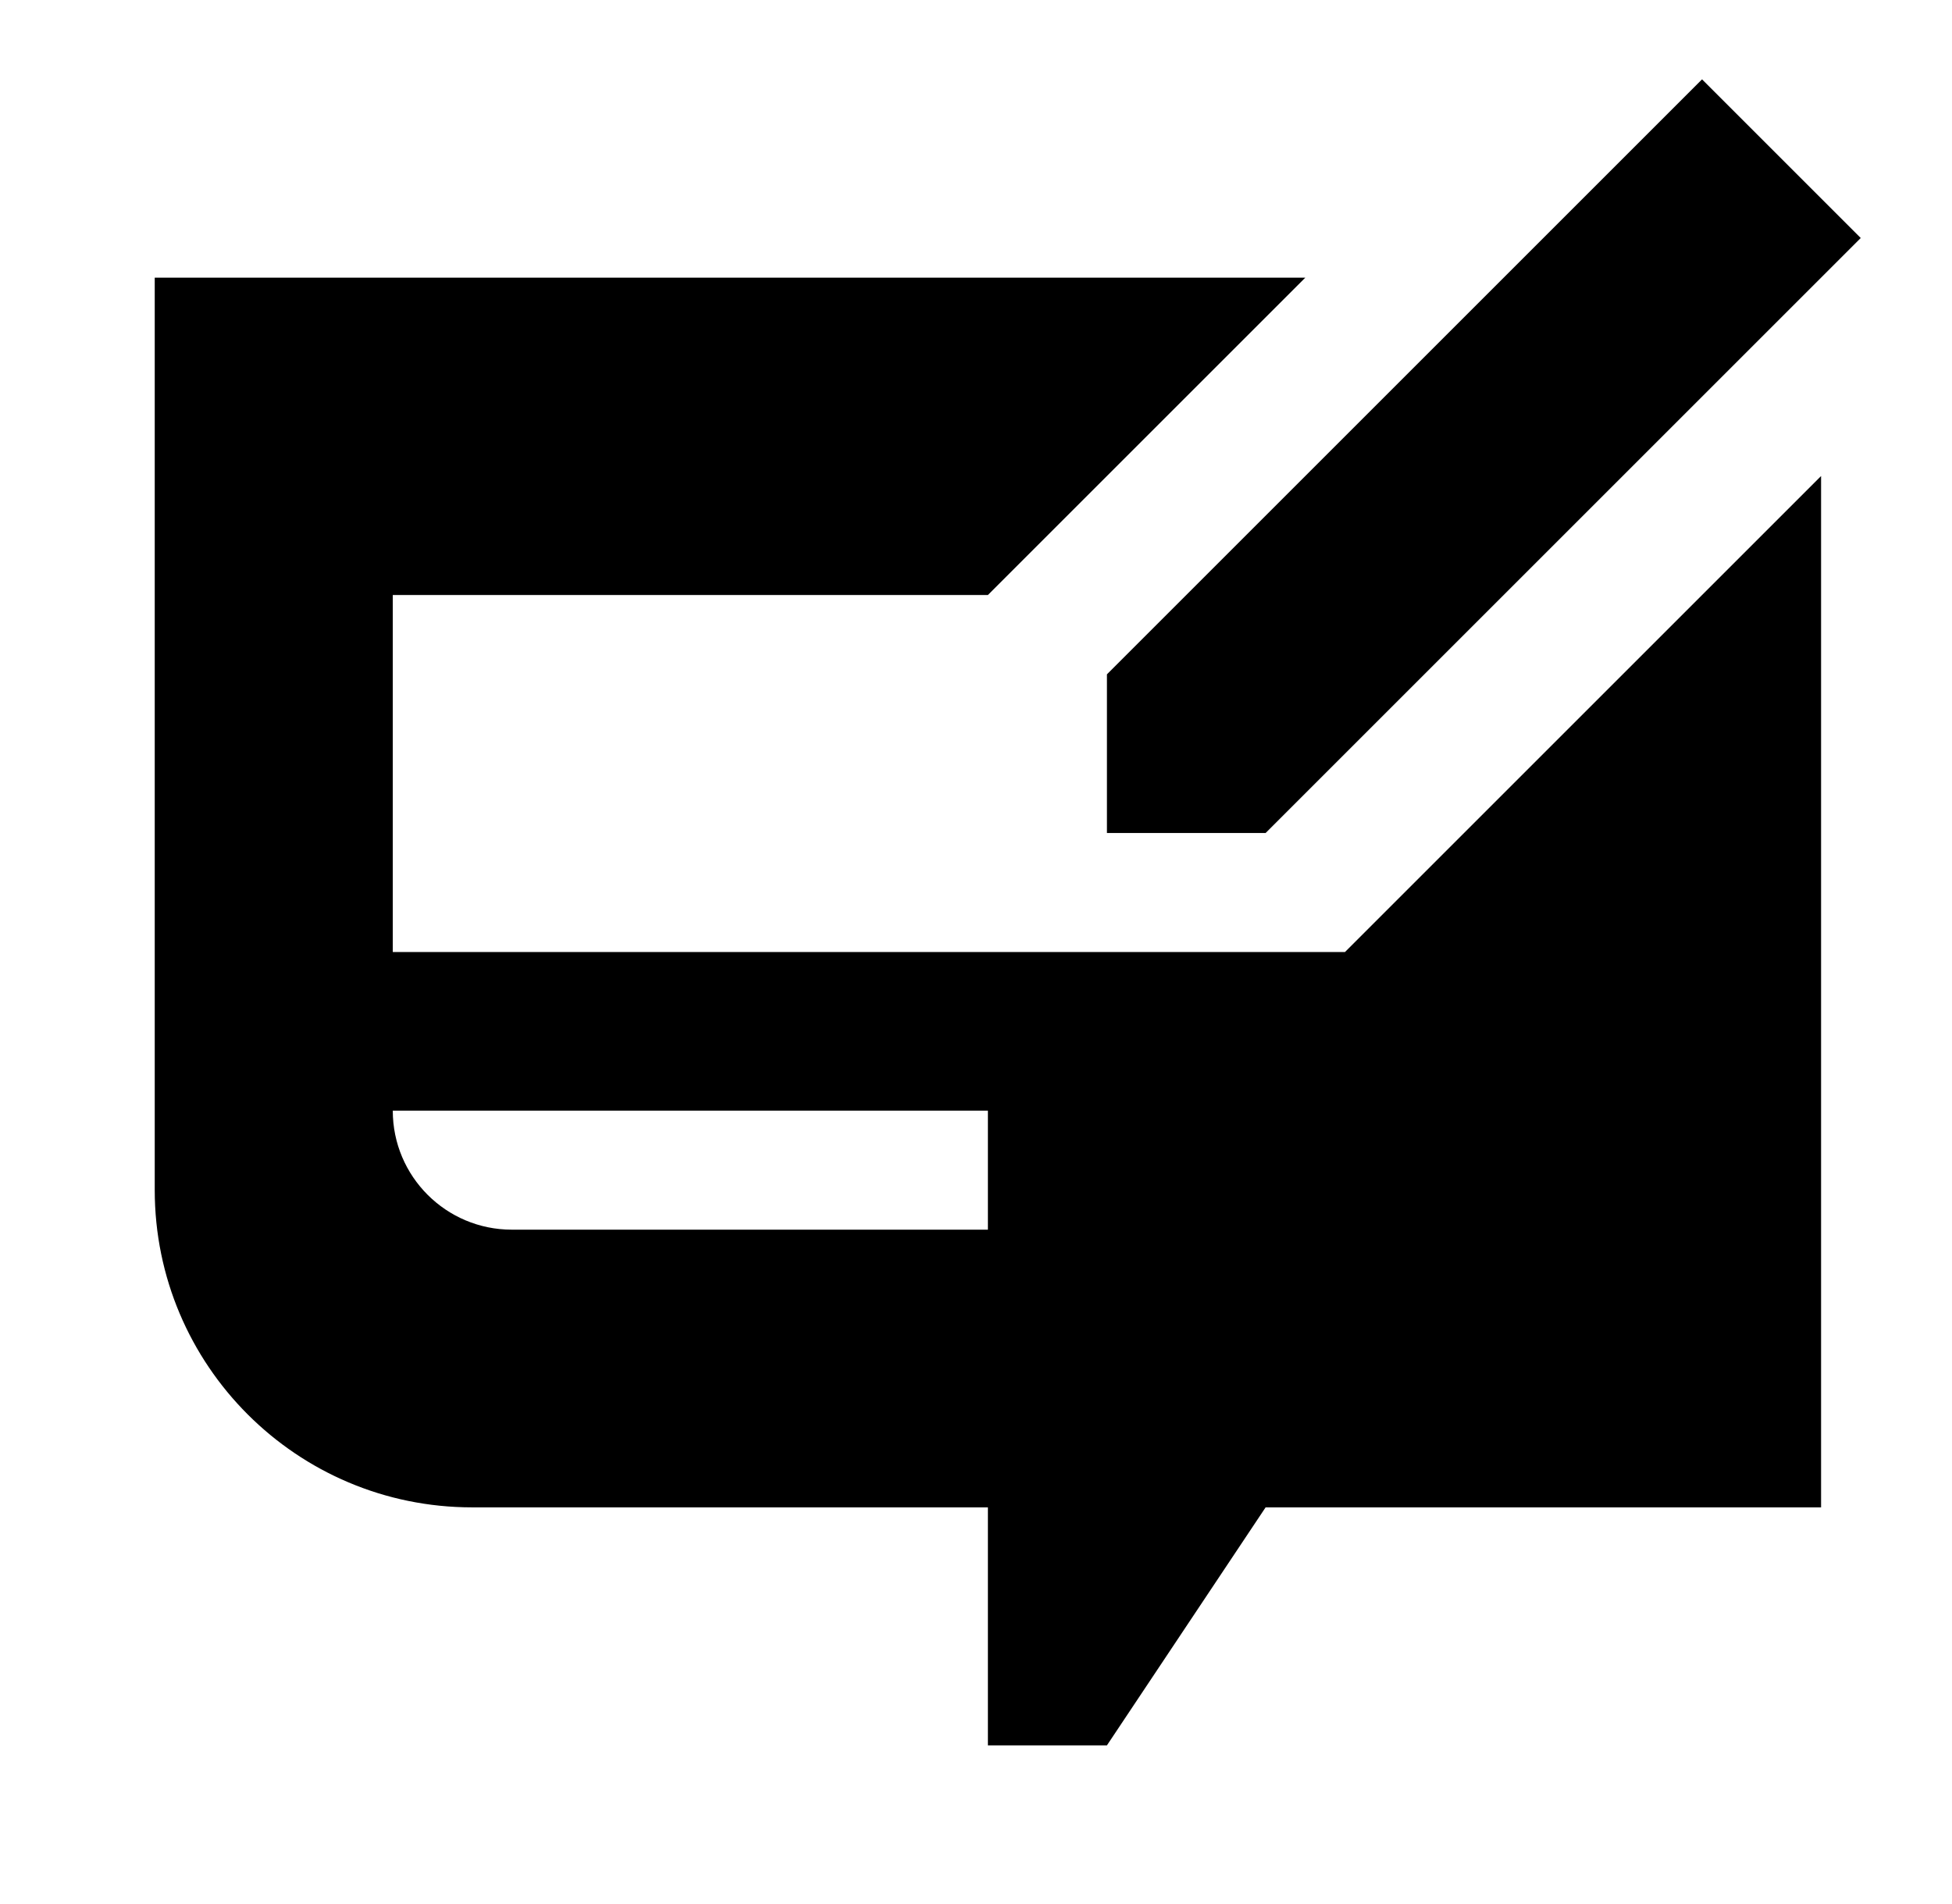 <svg width="41" height="40" viewBox="0 0 41 40" fill="none" xmlns="http://www.w3.org/2000/svg">
<path fill-rule="evenodd" clip-rule="evenodd" d="M27.417 5.833L20.75 12.5H8.25L8.25 20H28.25L38.25 10V31.667H26.583L23.25 36.667H20.75V31.667H9.917C6.235 31.667 3.25 28.682 3.25 25V5.833H27.417ZM8.25 23.333H20.75V25.833H10.75C9.369 25.833 8.25 24.714 8.25 23.333Z" fill="currentColor"/>
<path d="M23.25 14.167L35.75 1.667L39.083 5L26.583 17.5H23.25V14.167Z" fill="currentColor"/>
</svg>
